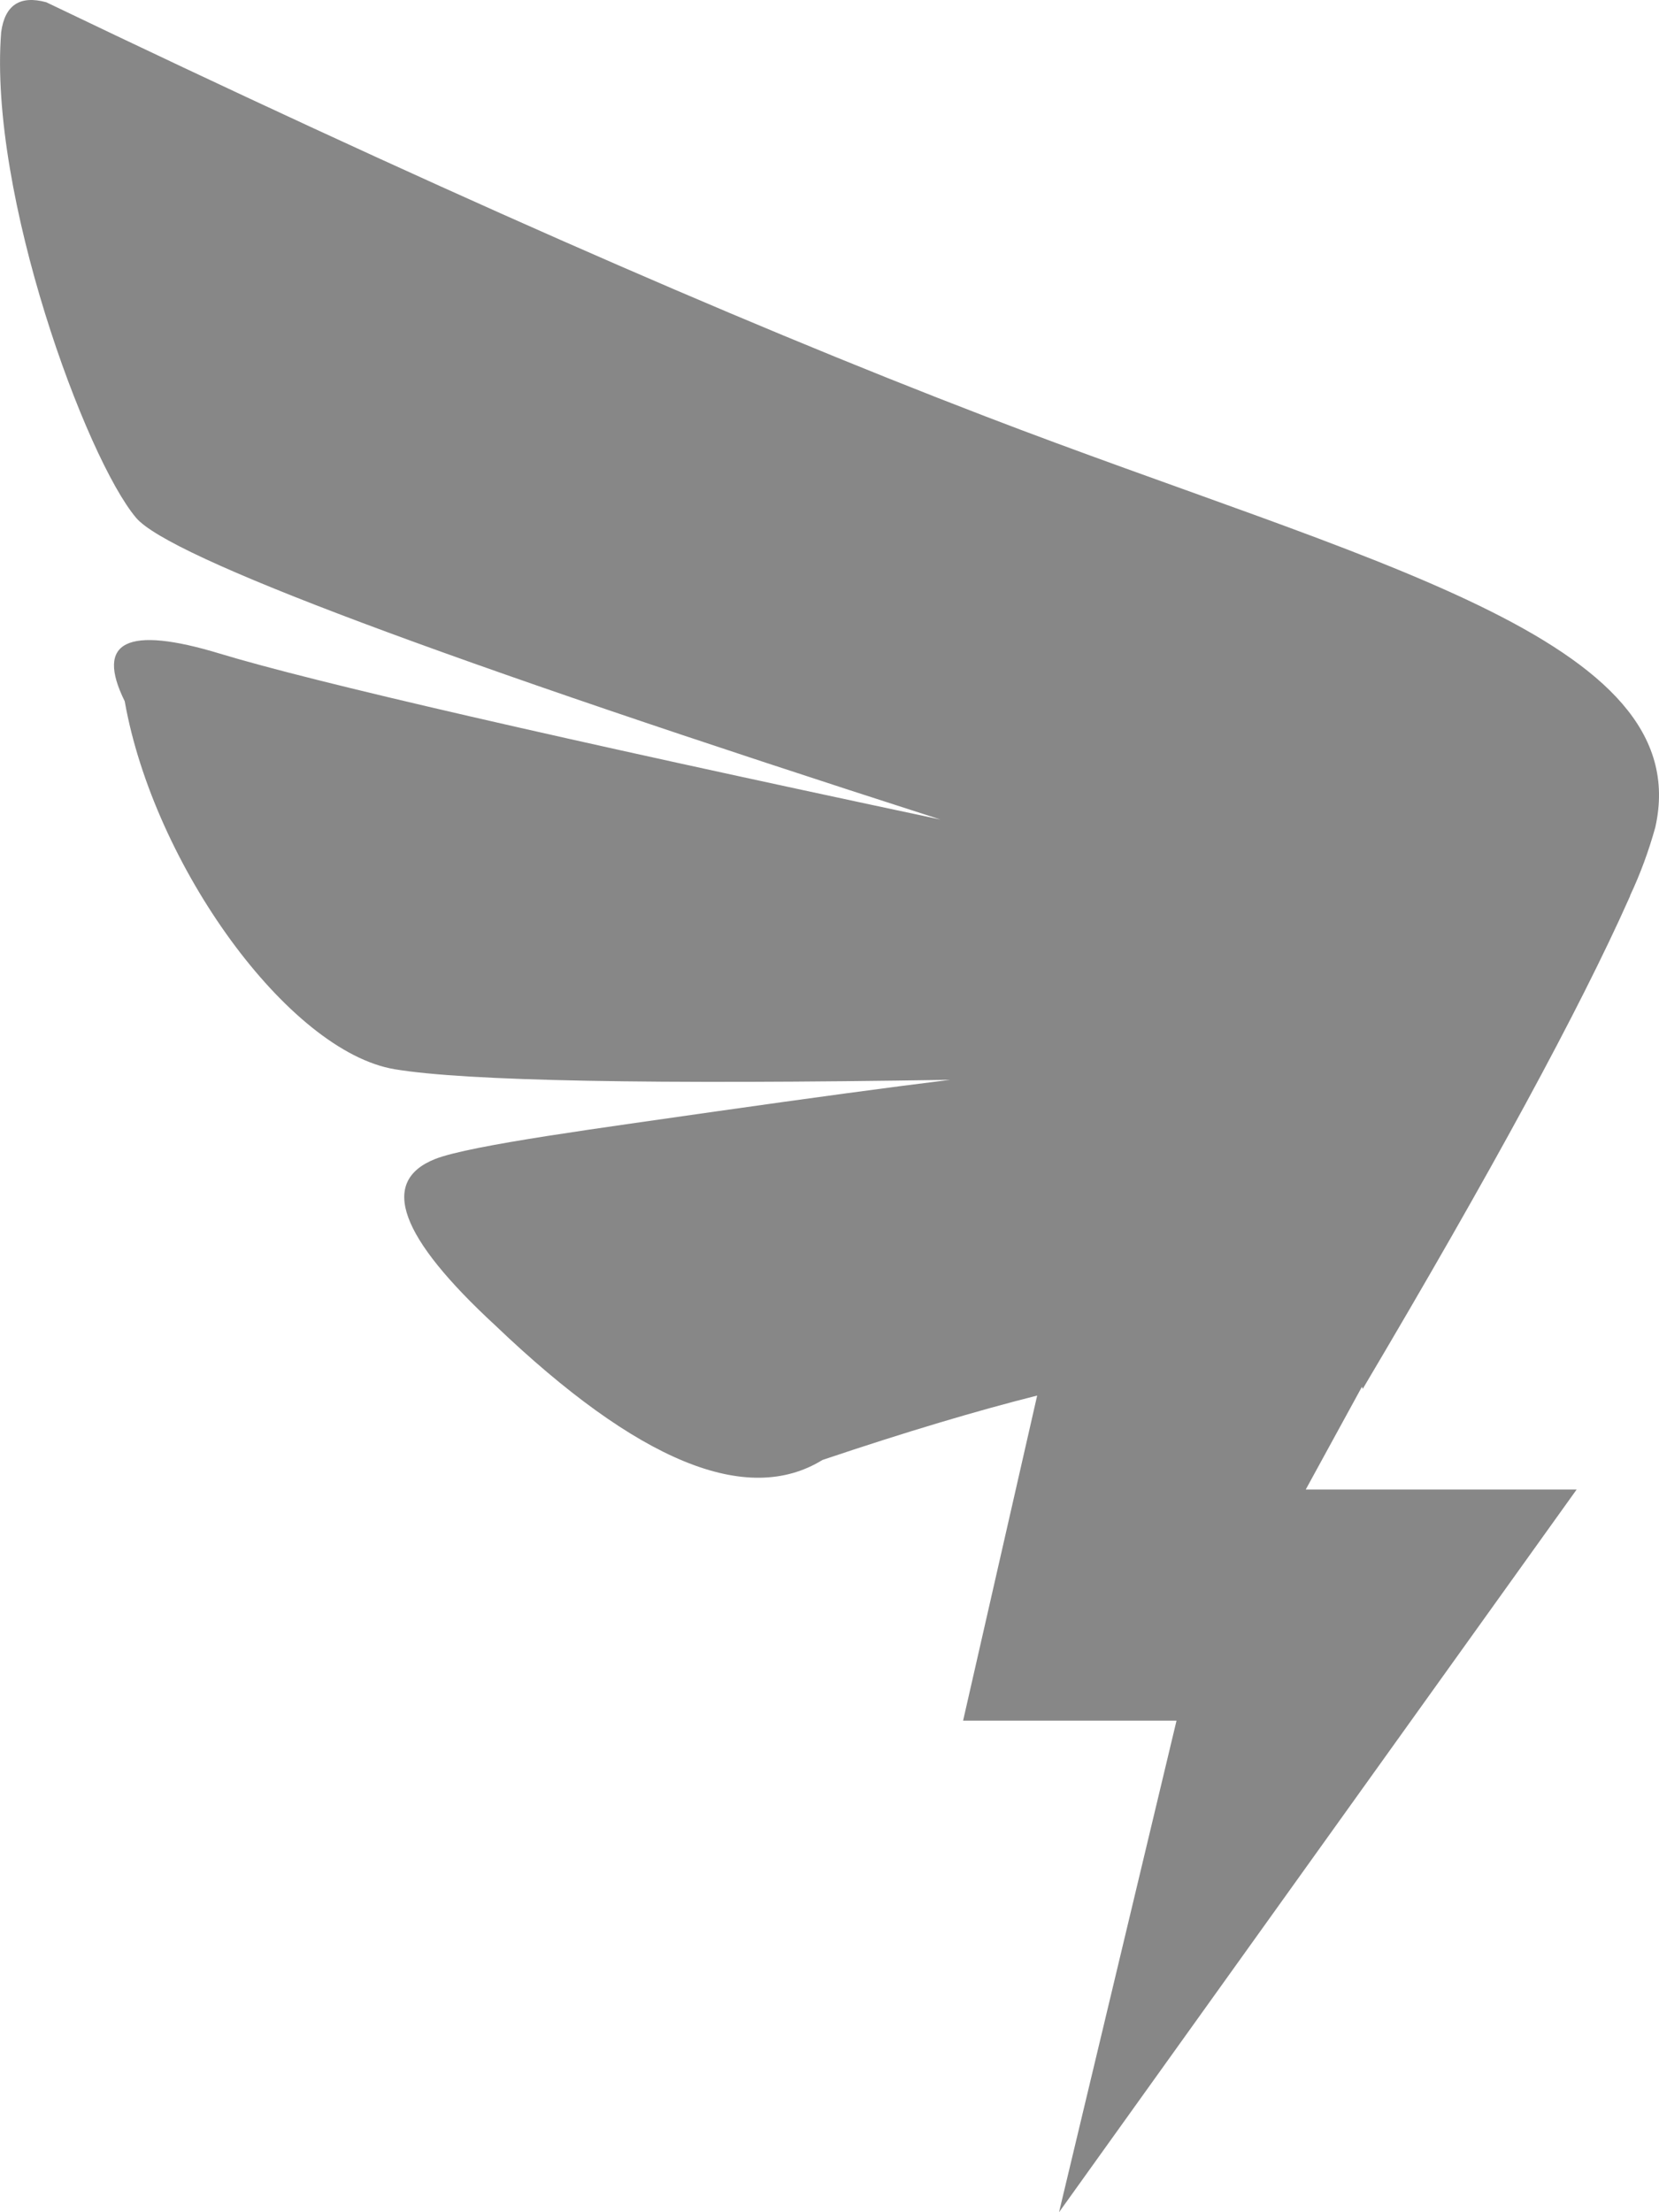 <svg xmlns="http://www.w3.org/2000/svg" xmlns:xlink="http://www.w3.org/1999/xlink" fill="none" version="1.1" width="17" height="22.667" viewBox="0 0 17 22.667"><g><path d="M16.962,8.477C16.895,8.718,16.809,8.953,16.703,9.178L16.705,9.178L16.692,9.207Q15.937,10.902,13.964,14.231L13.956,14.209L13.38,15.262L16.156,15.262L10.852,22.667L12.056,17.63L9.869,17.63L10.628,14.299C10.013,14.454,9.289,14.669,8.428,14.959Q7.266,15.674,5.077,13.582Q3.6,12.219,4.457,11.876C4.82,11.732,6.223,11.549,7.328,11.389Q8.818,11.177,9.736,11.064Q5.139,11.137,4.047,10.956C2.956,10.776,1.575,8.864,1.278,7.185Q0.822,6.262,2.256,6.698Q3.693,7.134,9.637,8.397Q1.909,5.912,1.395,5.306C0.882,4.699,-0.119,1.991,0.012,0.329Q0.069,-0.087,0.474,0.023Q6.19,2.767,10.097,4.266C14.004,5.768,17.4,6.534,16.962,8.477Z" fill="#878787" fill-opacity="1"/></g></svg>